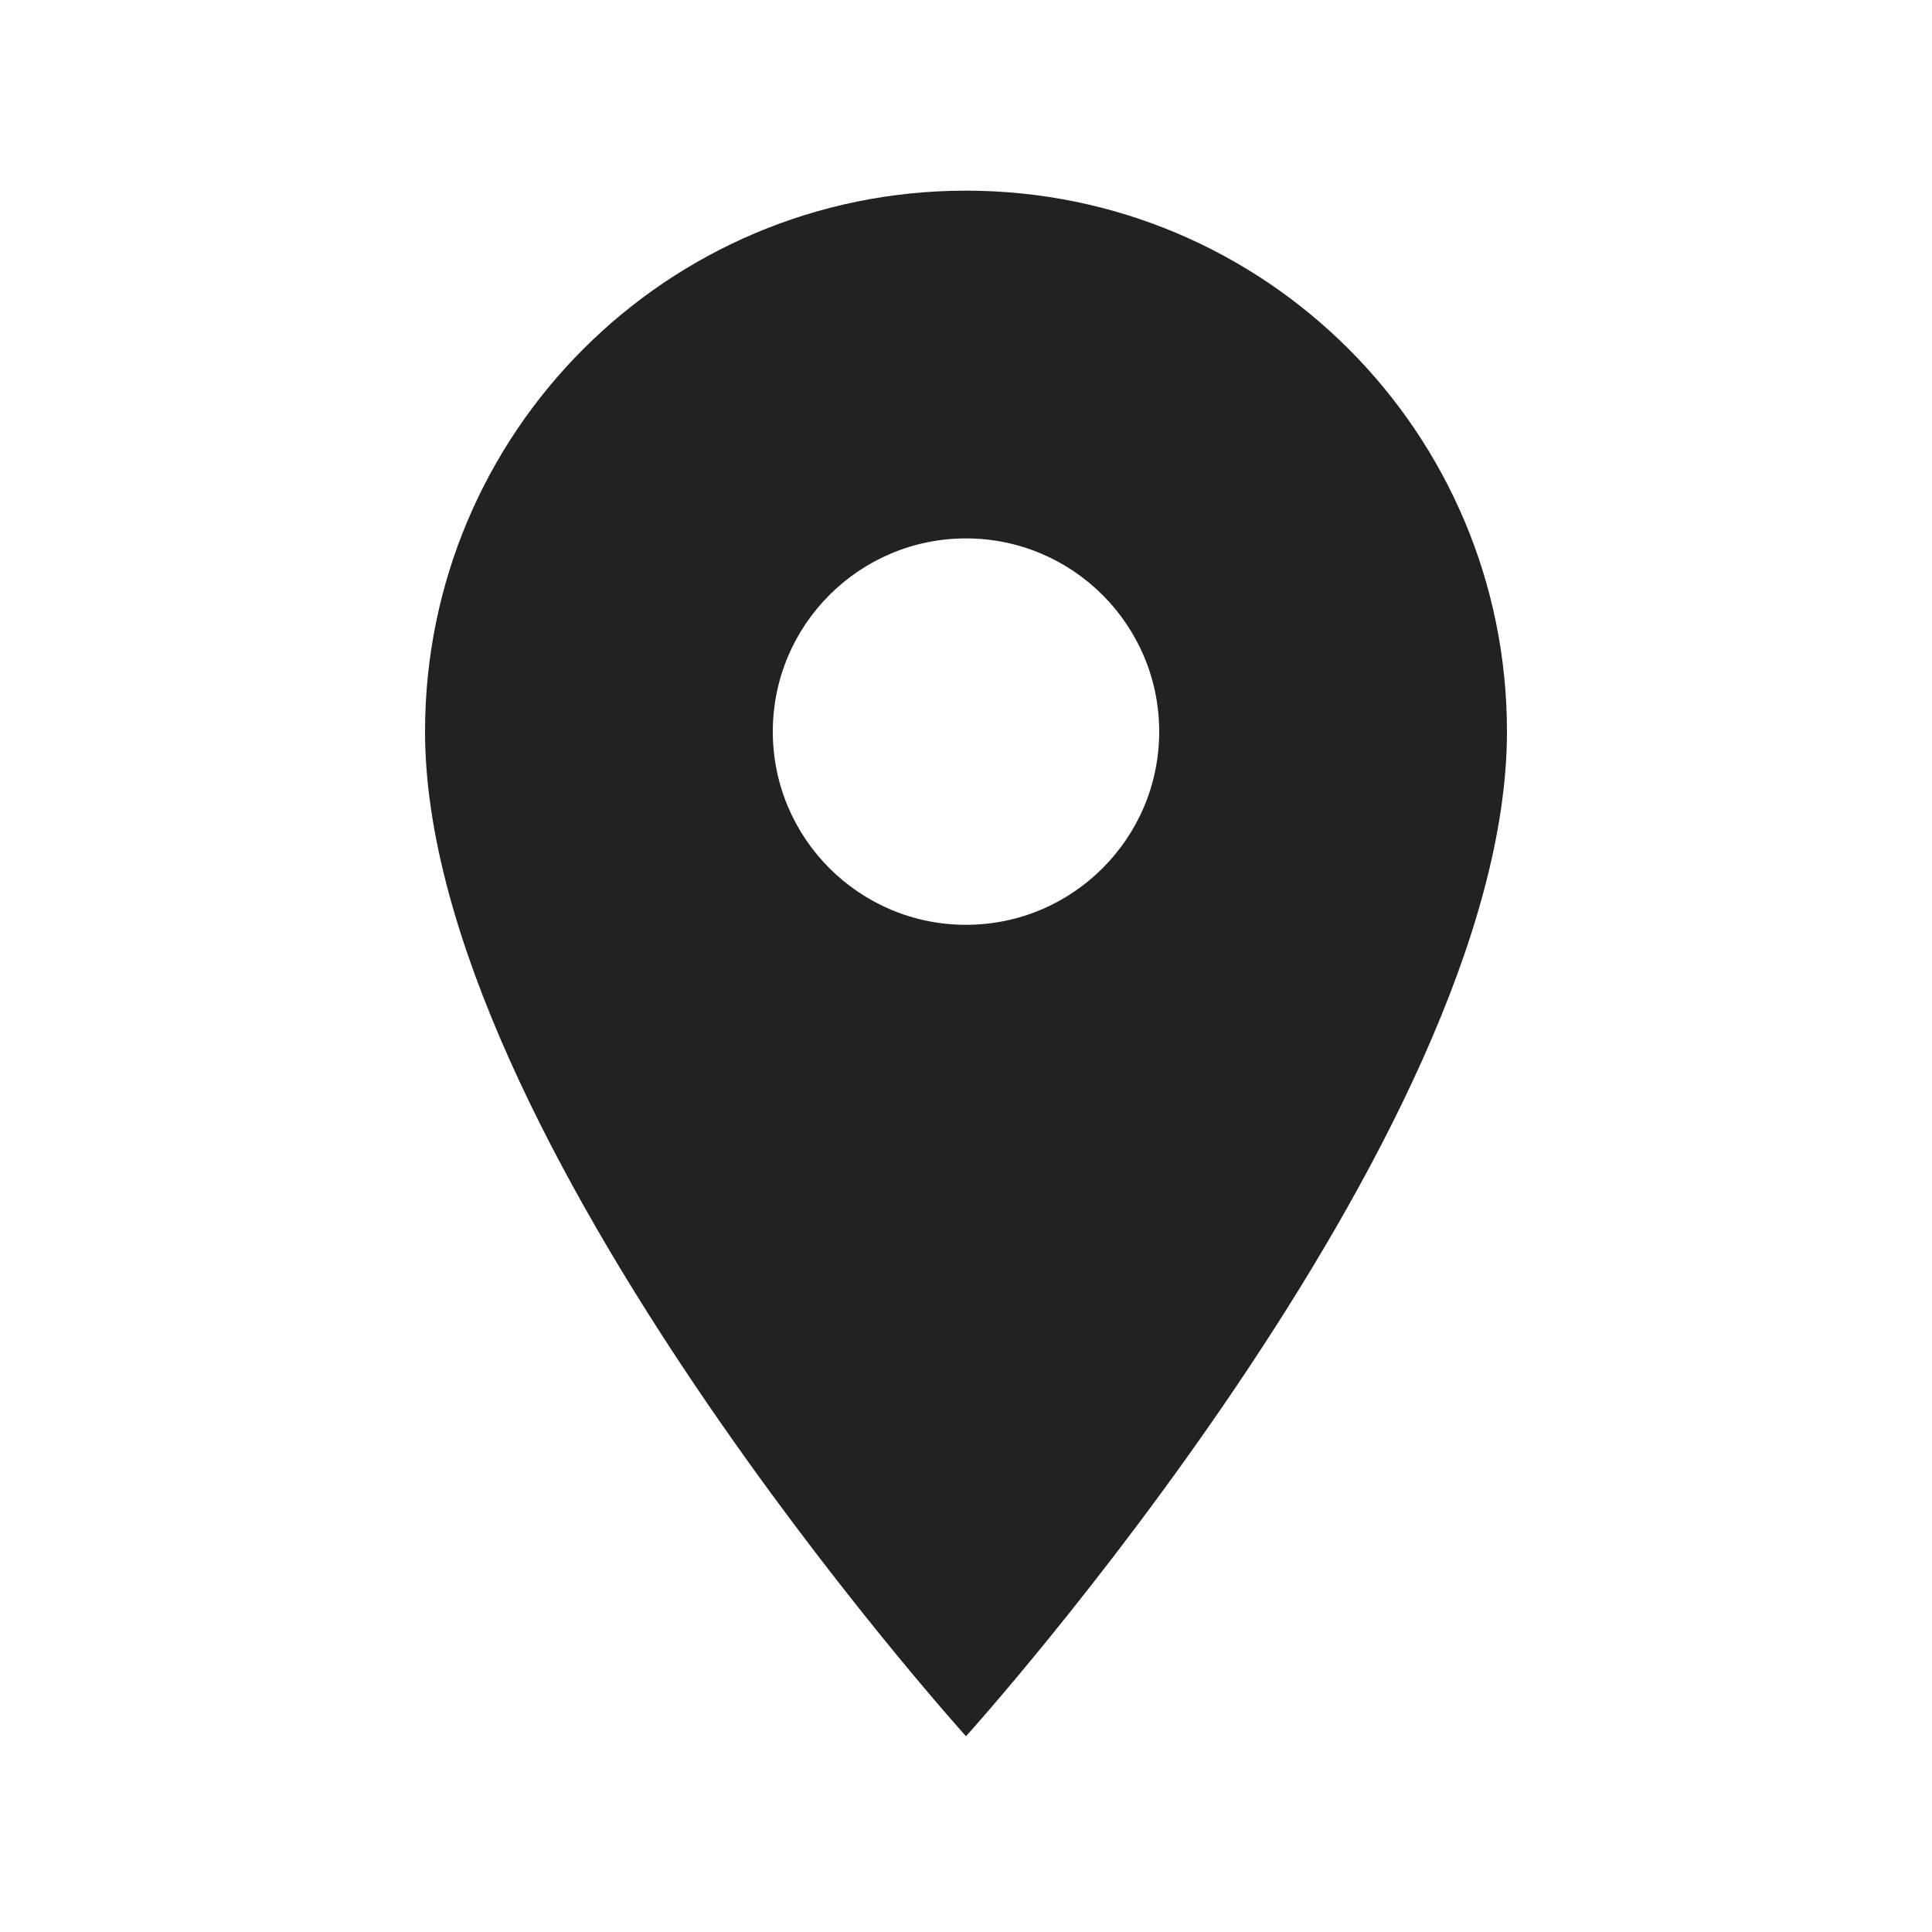 <svg width="25" height="25" viewBox="0 0 25 25" fill="none" xmlns="http://www.w3.org/2000/svg">
<path d="M12.5 2.467C8.63 2.467 5.5 5.597 5.5 9.467C5.5 14.717 12.5 22.467 12.5 22.467C12.5 22.467 19.5 14.717 19.5 9.467C19.5 5.597 16.37 2.467 12.5 2.467ZM12.5 11.967C11.12 11.967 10 10.847 10 9.467C10 8.087 11.12 6.967 12.5 6.967C13.88 6.967 15 8.087 15 9.467C15 10.847 13.88 11.967 12.5 11.967Z" fill="#222222"/>
</svg>
